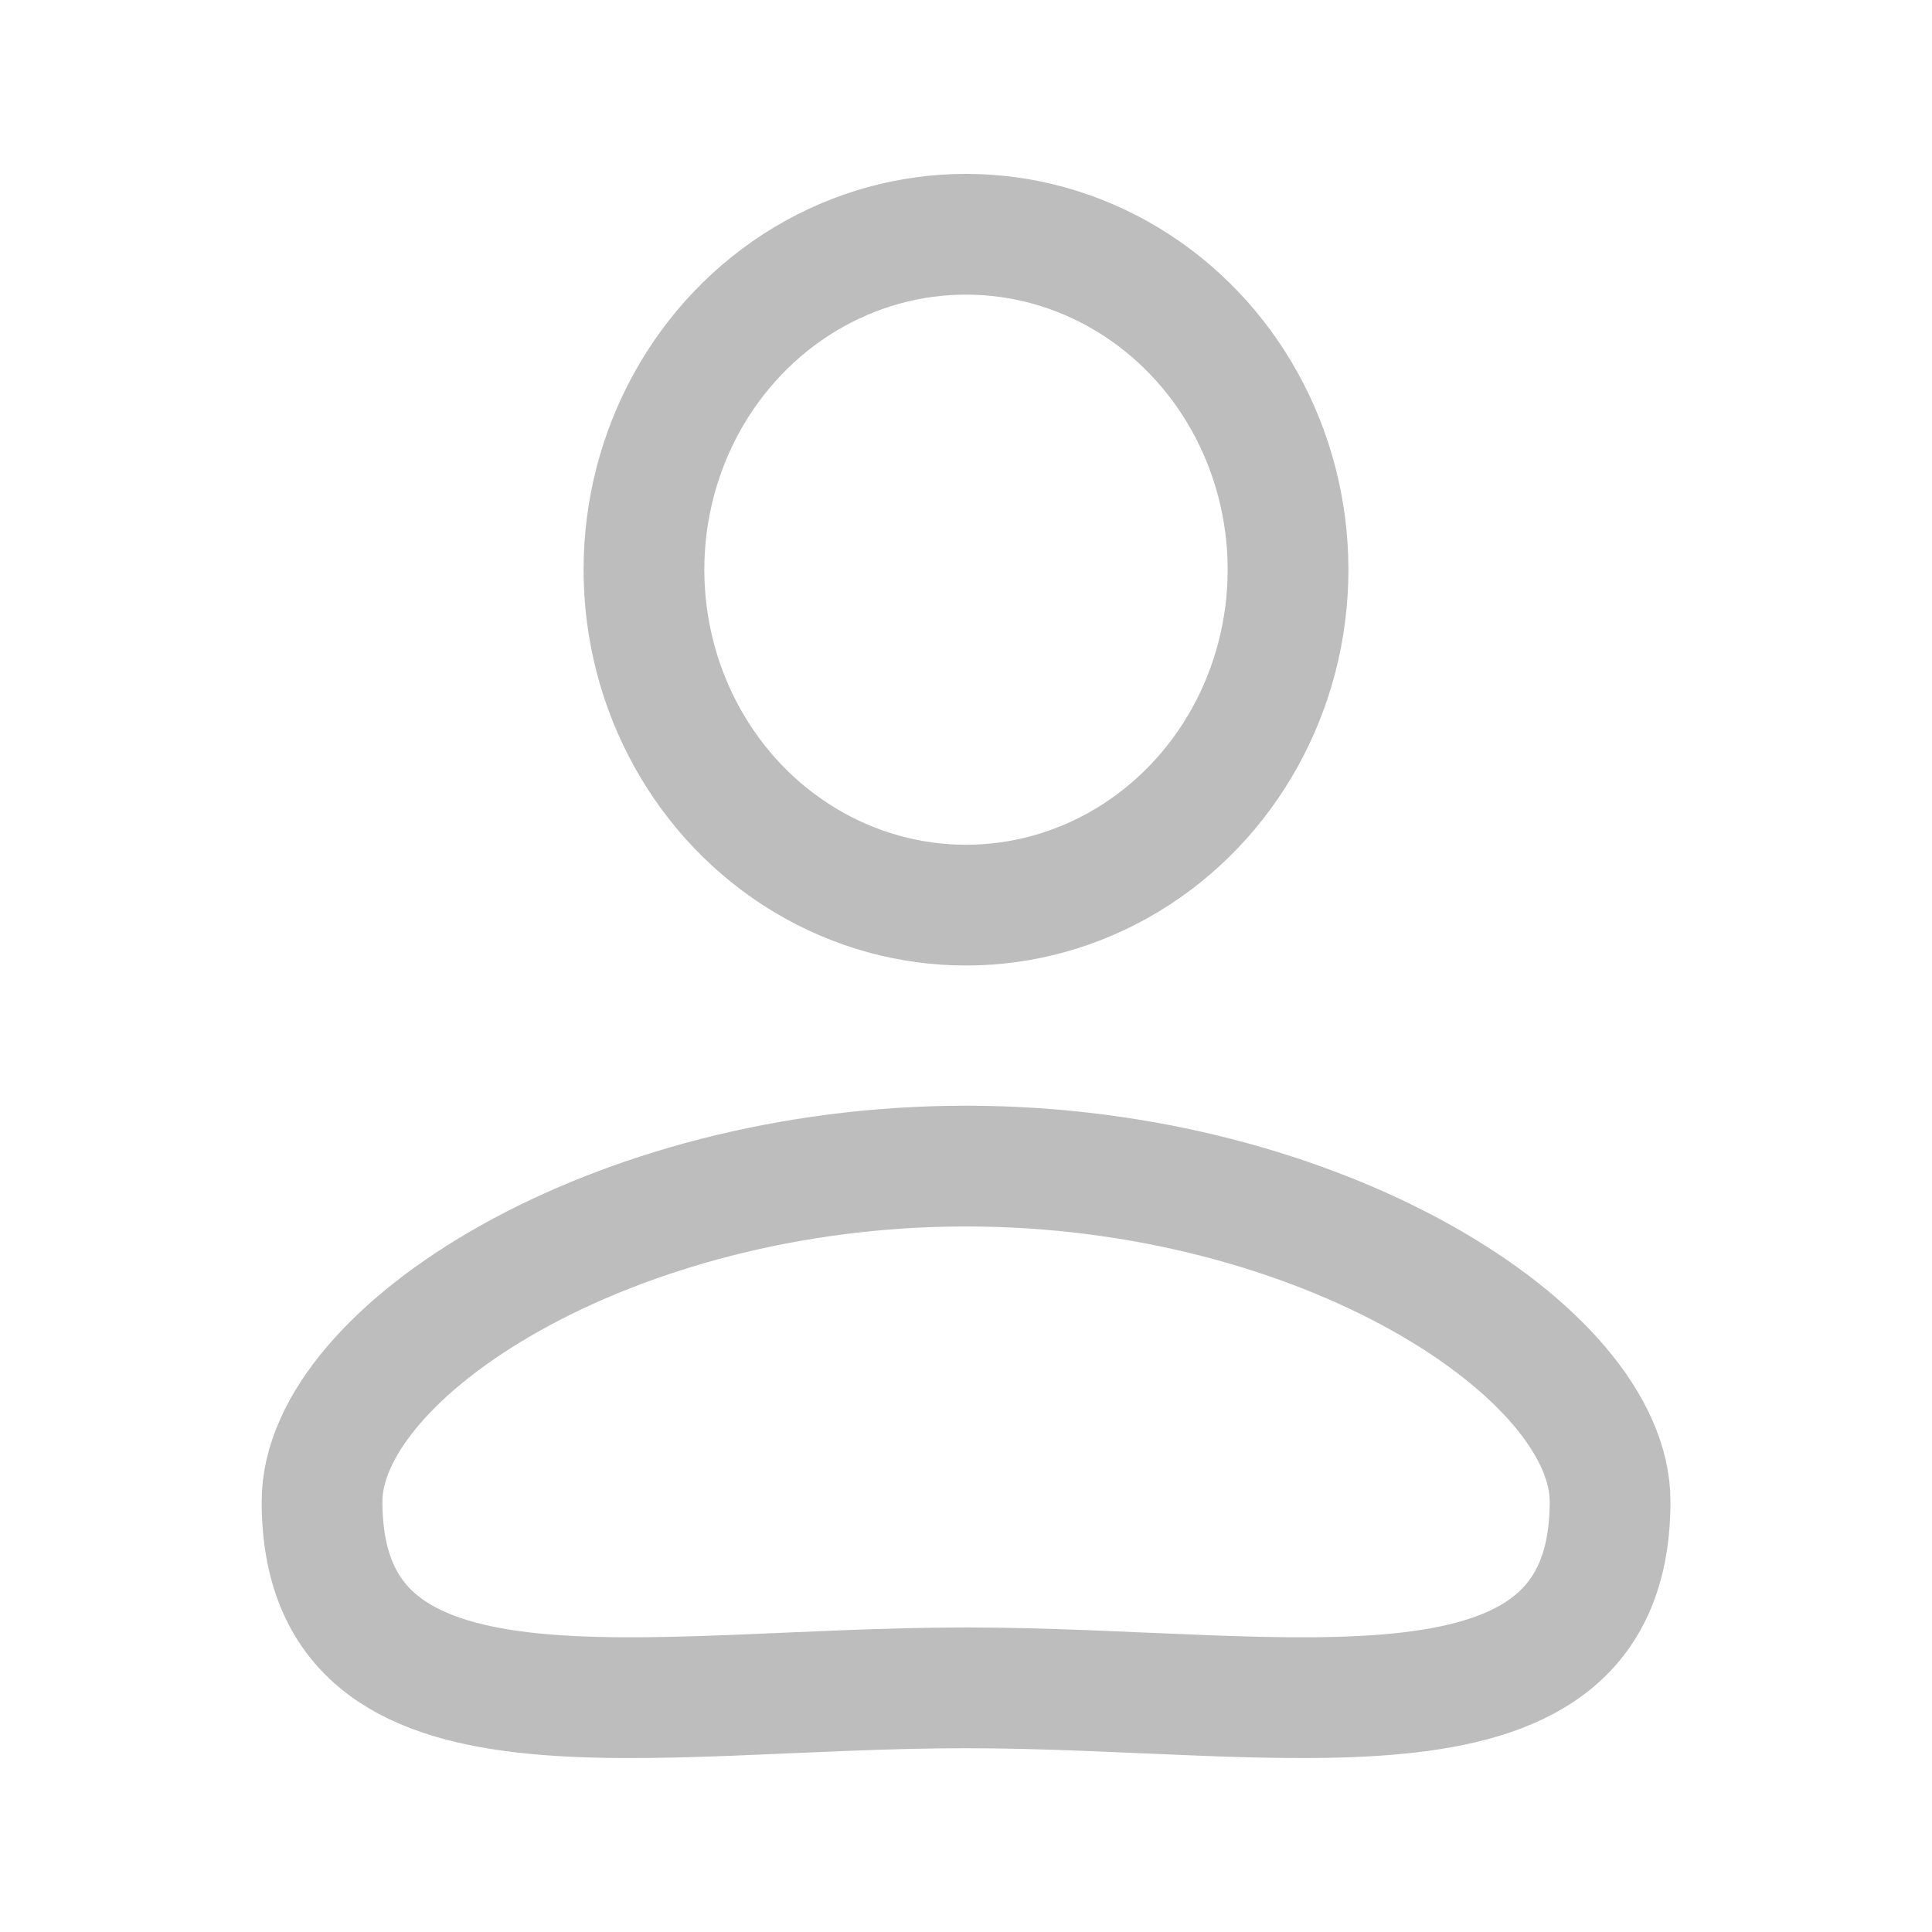 <svg width="16" height="16" viewBox="0 0 16 16" fill="none" xmlns="http://www.w3.org/2000/svg">
<ellipse cx="8" cy="4.718" rx="2.667" ry="2.778" stroke="#BDBDBD"/>
<path d="M13.334 12.434C13.334 14.595 10.667 13.978 8 13.978C5.334 13.978 2.667 14.595 2.667 12.434C2.667 11.2 5.055 9.657 8 9.657C10.946 9.657 13.334 11.2 13.334 12.434Z" stroke="#BDBDBD"/>
</svg>
